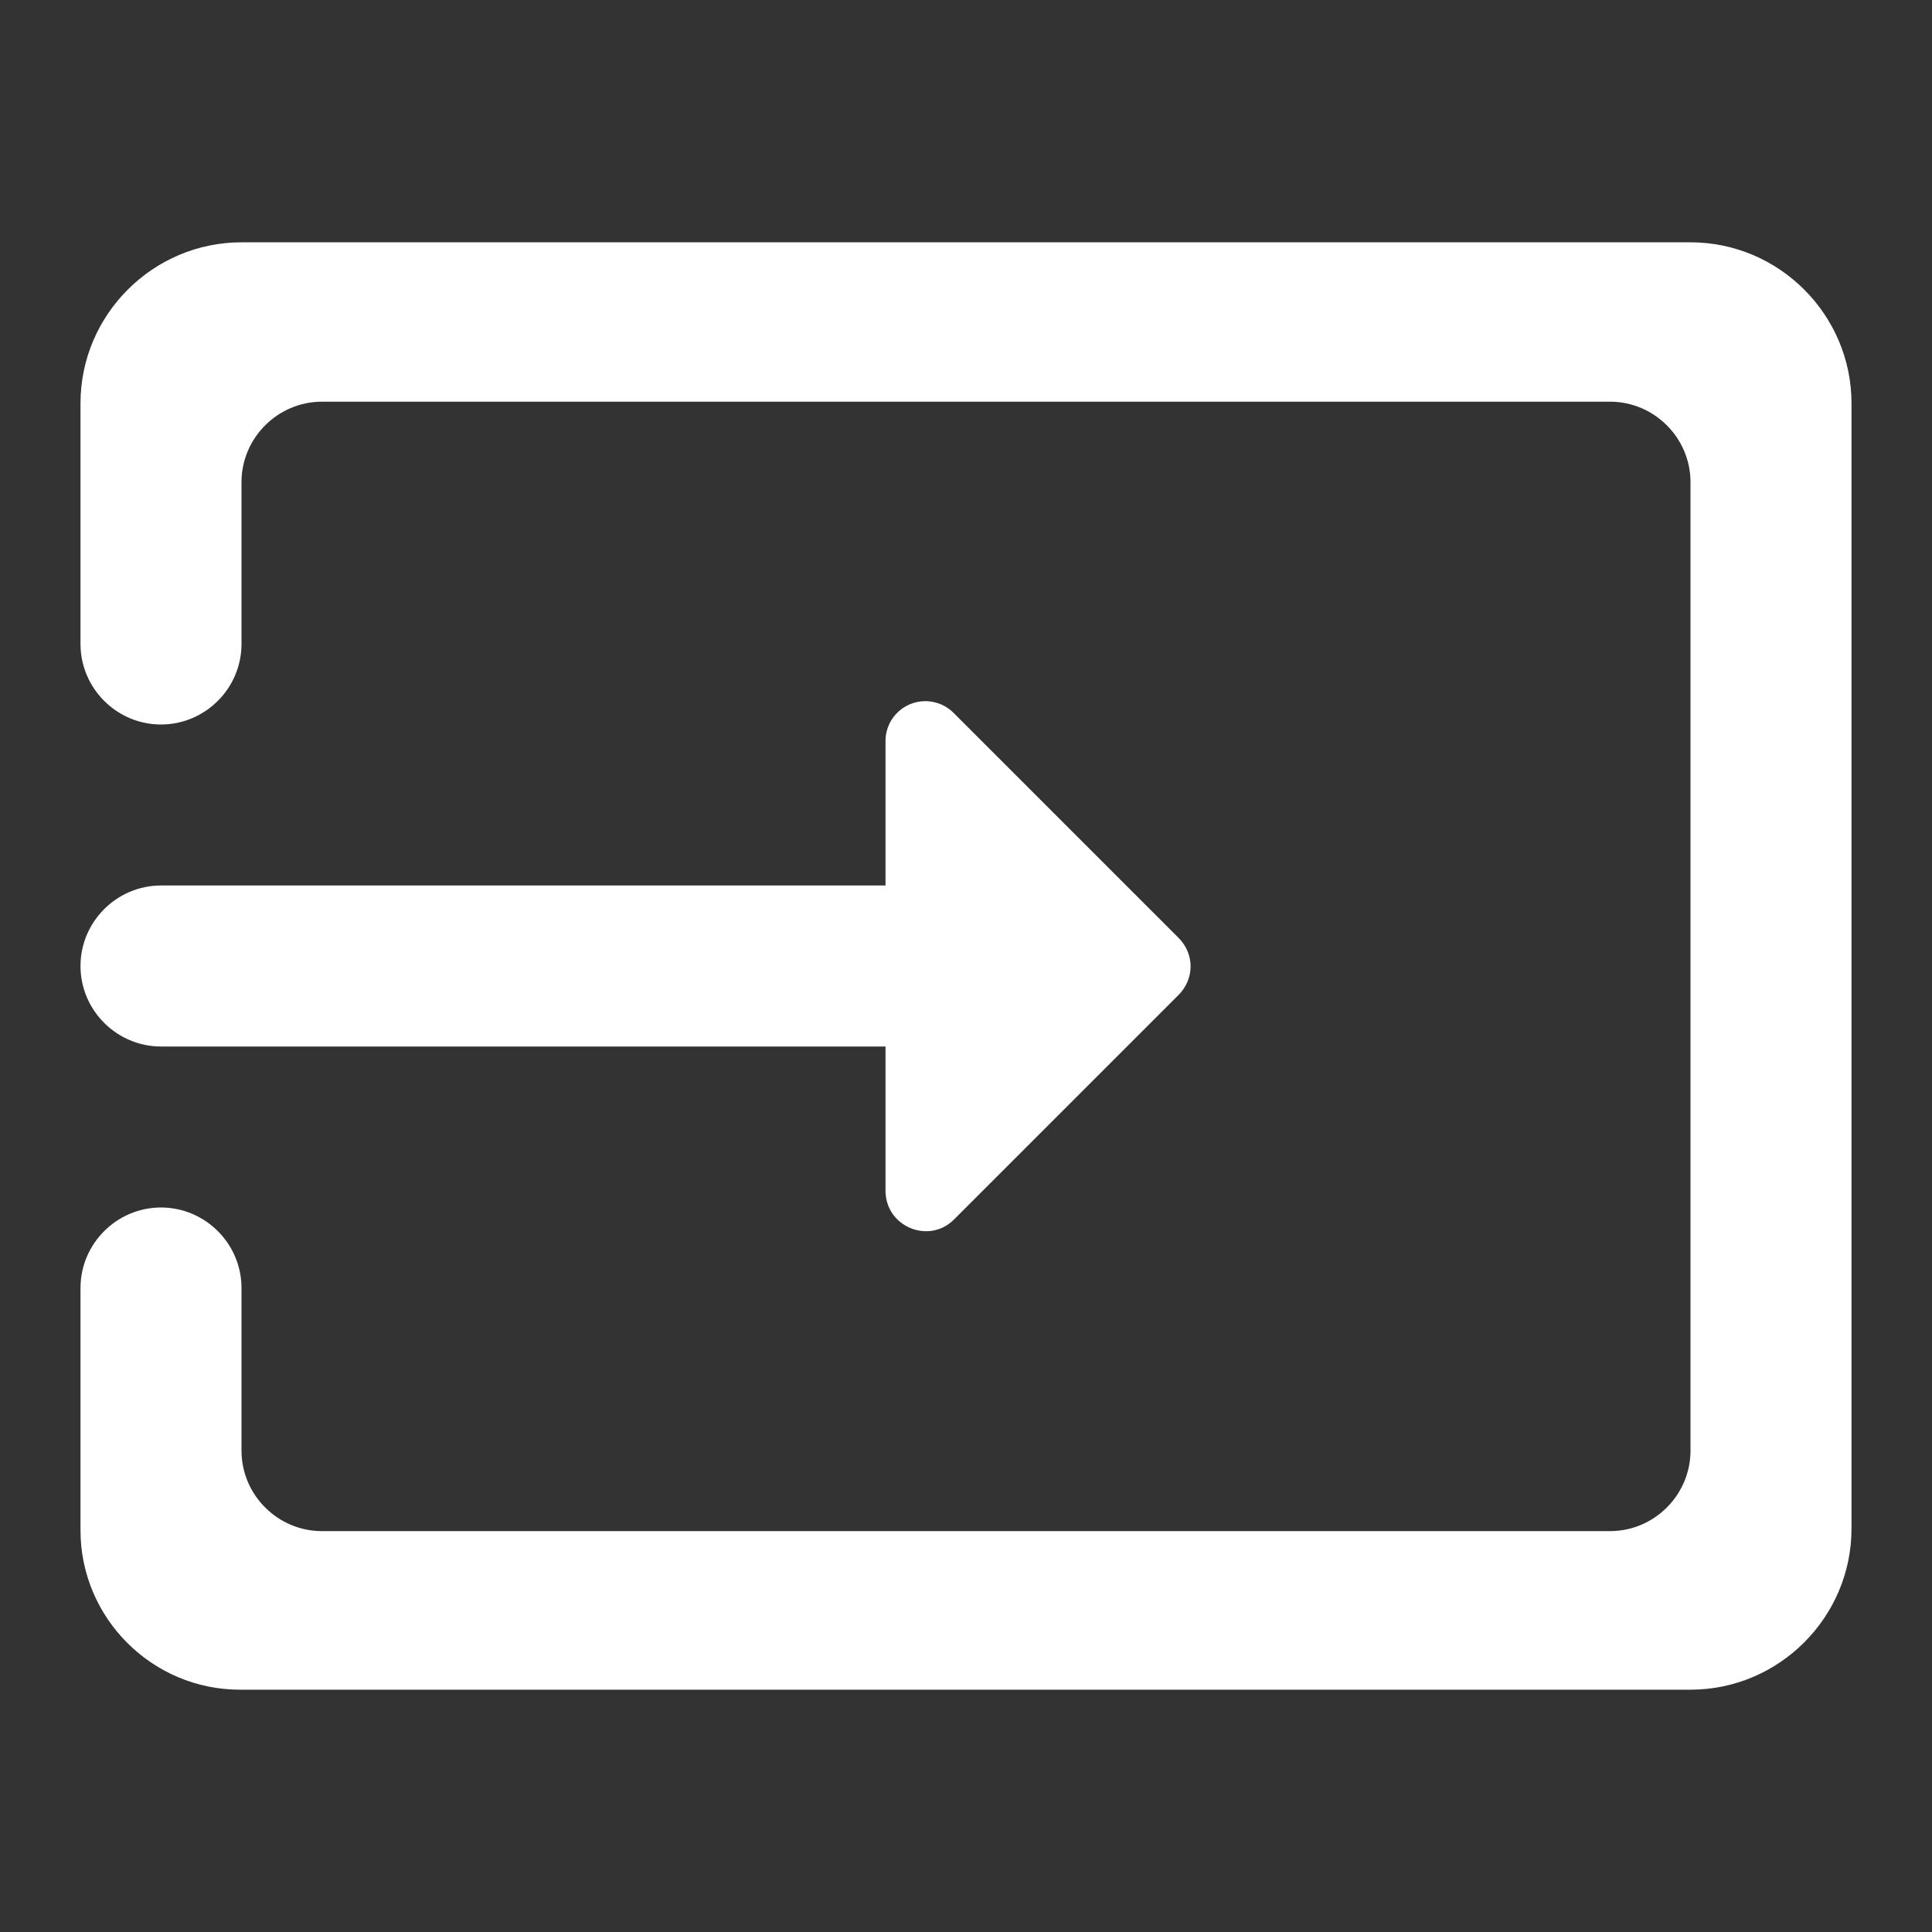 <svg width="45" height="45" viewBox="0 0 45 45" fill="none" xmlns="http://www.w3.org/2000/svg">
<rect x="0" y="0" width="45" height="45" fill="#333333" stroke="none"/>
<path d="M39.375 5.644H5.625C3.562 5.644 1.875 7.331 1.875 9.394V15C1.875 16.031 2.719 16.875 3.75 16.875C4.781 16.875 5.625 16.031 5.625 15V11.231C5.625 10.2 6.469 9.356 7.5 9.356H37.5C38.531 9.356 39.375 10.2 39.375 11.231V33.788C39.375 34.819 38.531 35.663 37.5 35.663H7.5C6.469 35.663 5.625 34.819 5.625 33.788V30C5.625 28.969 4.781 28.125 3.75 28.125C2.719 28.125 1.875 28.969 1.875 30V35.644C1.875 37.688 3.544 39.356 5.588 39.356H39.375C41.438 39.356 43.125 37.669 43.125 35.606V9.394C43.125 7.331 41.438 5.644 39.375 5.644ZM22.219 28.406L27.45 23.175C27.825 22.8 27.825 22.219 27.45 21.844L22.219 16.613C22.09 16.48 21.923 16.388 21.742 16.351C21.56 16.313 21.371 16.331 21.2 16.401C21.028 16.472 20.882 16.592 20.779 16.747C20.677 16.901 20.623 17.083 20.625 17.269V20.625H3.75C2.719 20.625 1.875 21.469 1.875 22.5C1.875 23.531 2.719 24.375 3.75 24.375H20.625V27.731C20.625 28.575 21.637 28.988 22.219 28.406Z" fill="white"/>
</svg>
